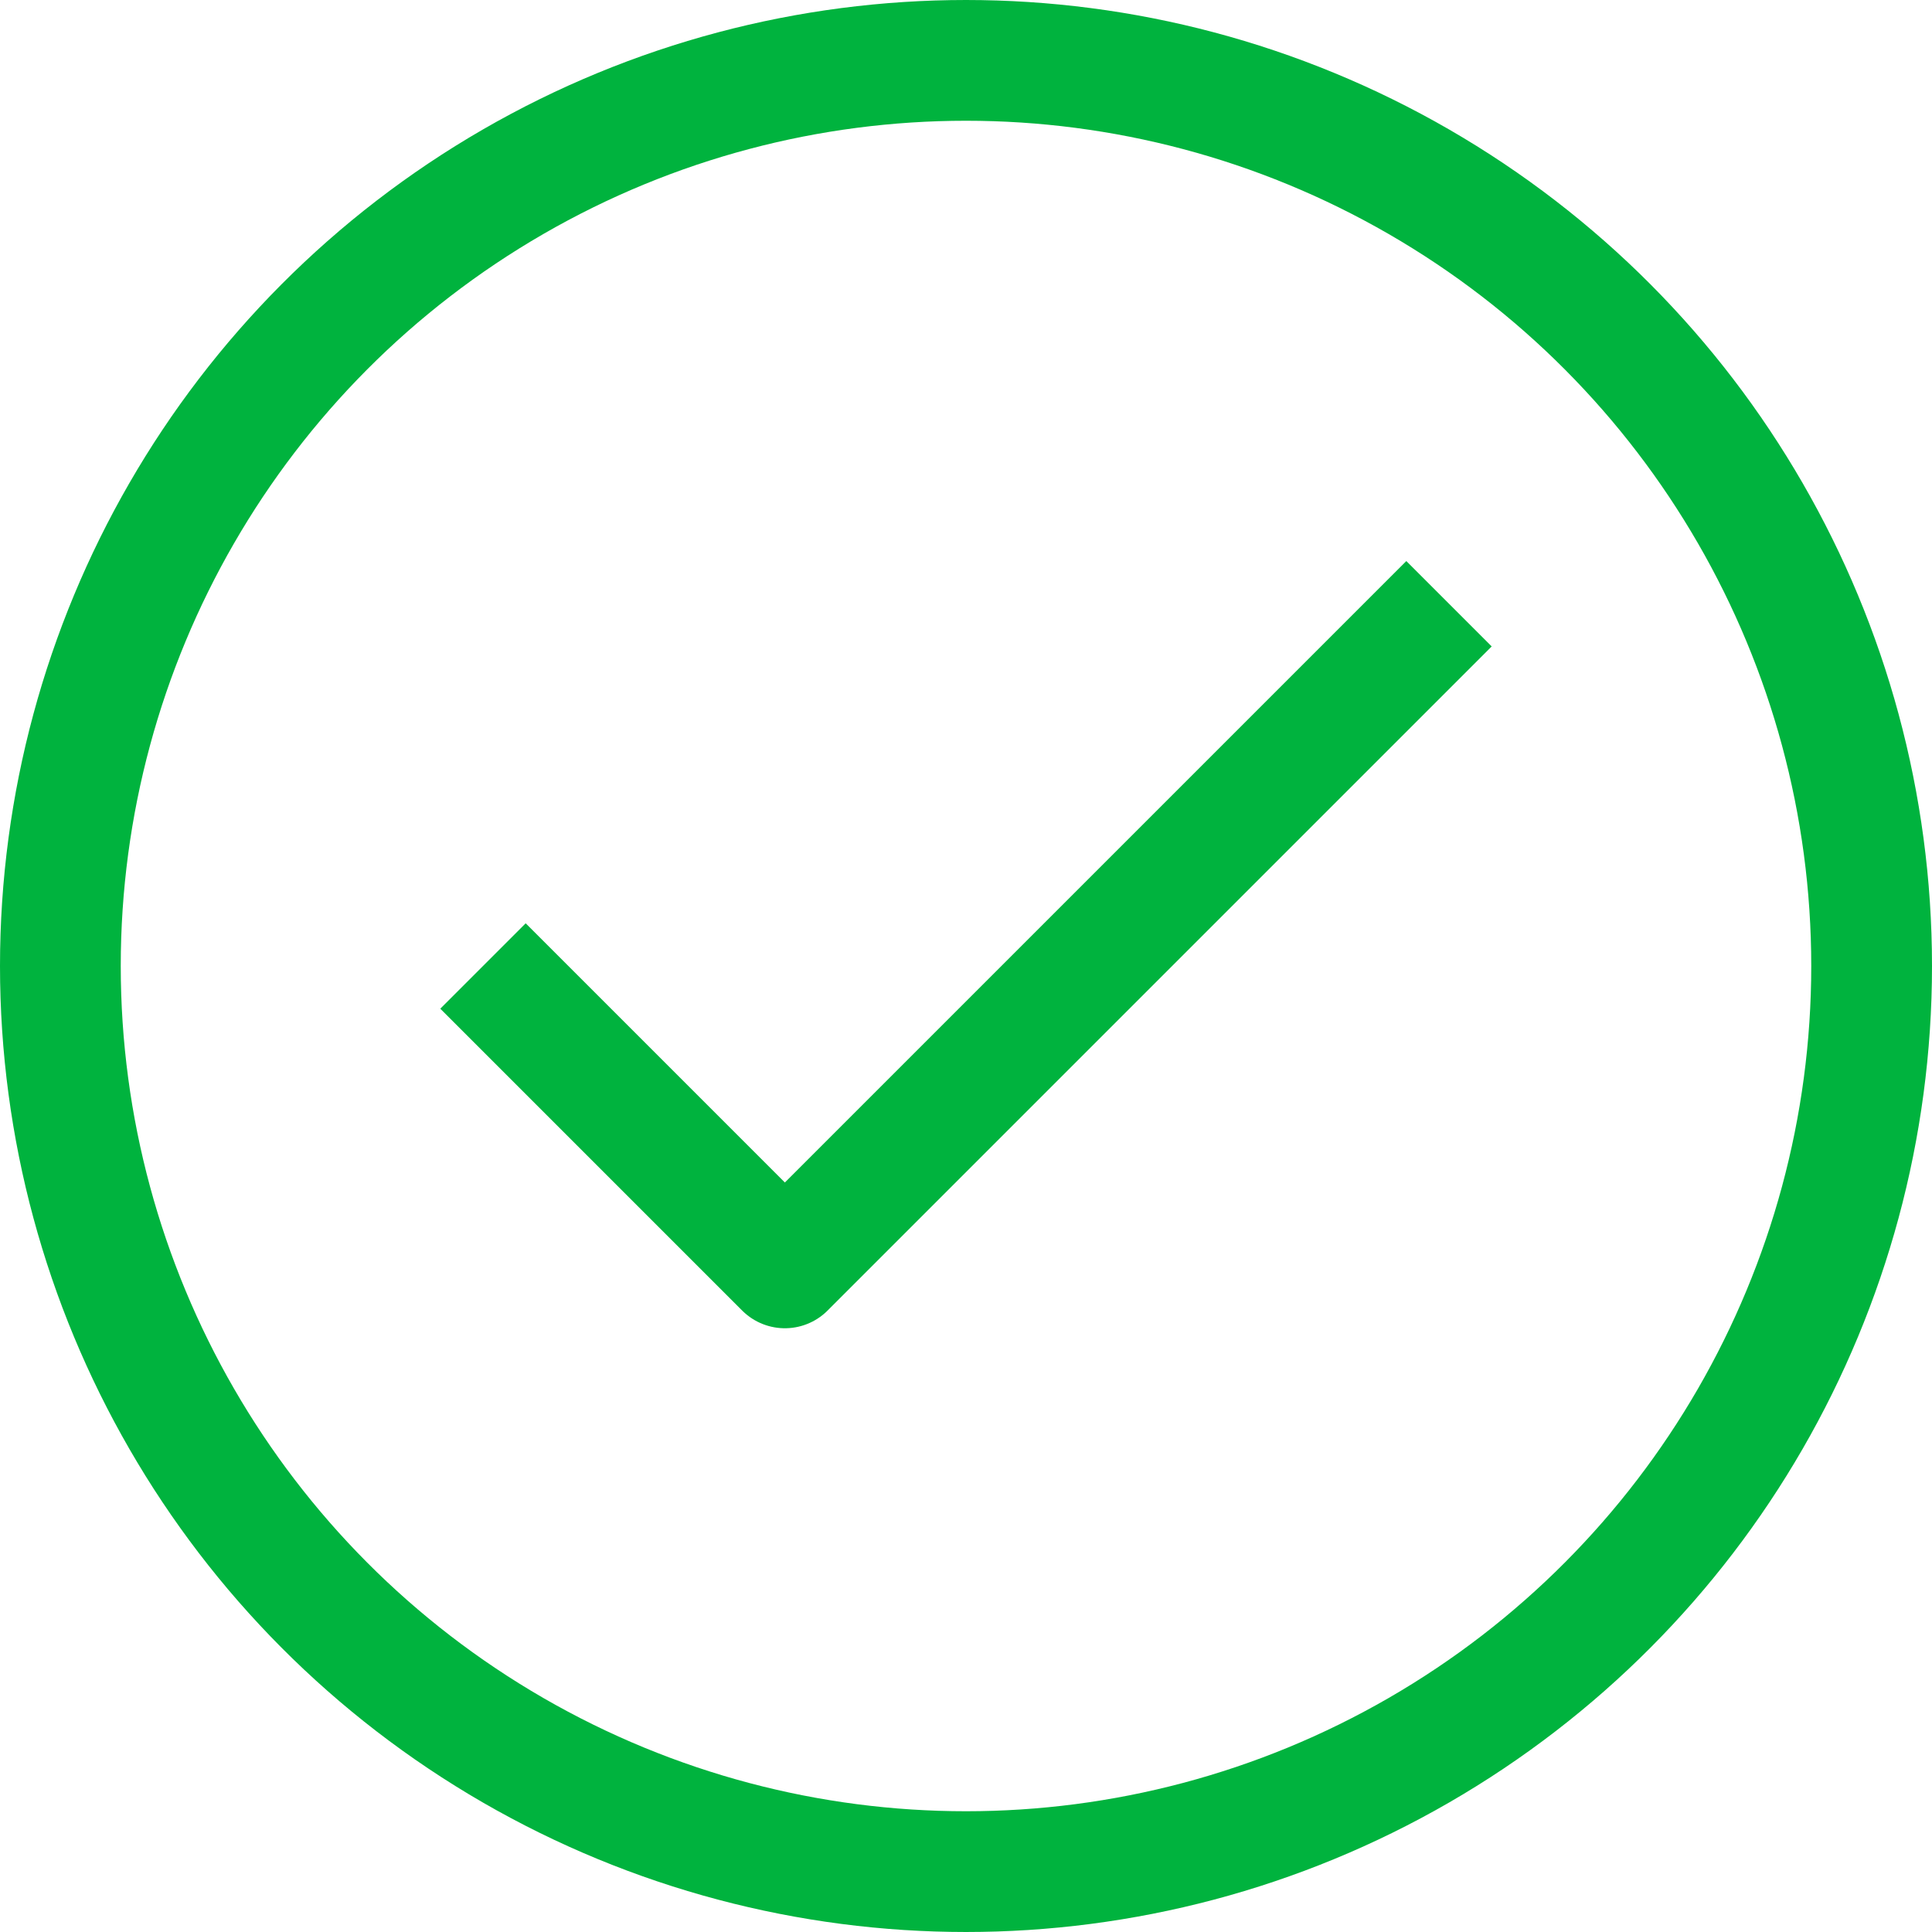 <?xml version="1.0" ?><svg viewBox="0 0 32 32" xmlns="http://www.w3.org/2000/svg"><defs><style>.cls-1{fill:none;stroke:#00B33E;stroke-linejoin:round;stroke-width:2px;}</style></defs><title/><g data-name="8-Check" id="_8-Check"><circle class="cls-1" cx="16" cy="16" r="15"/><polyline class="cls-1" points="8 16 13 21 24 10"/></g></svg>
